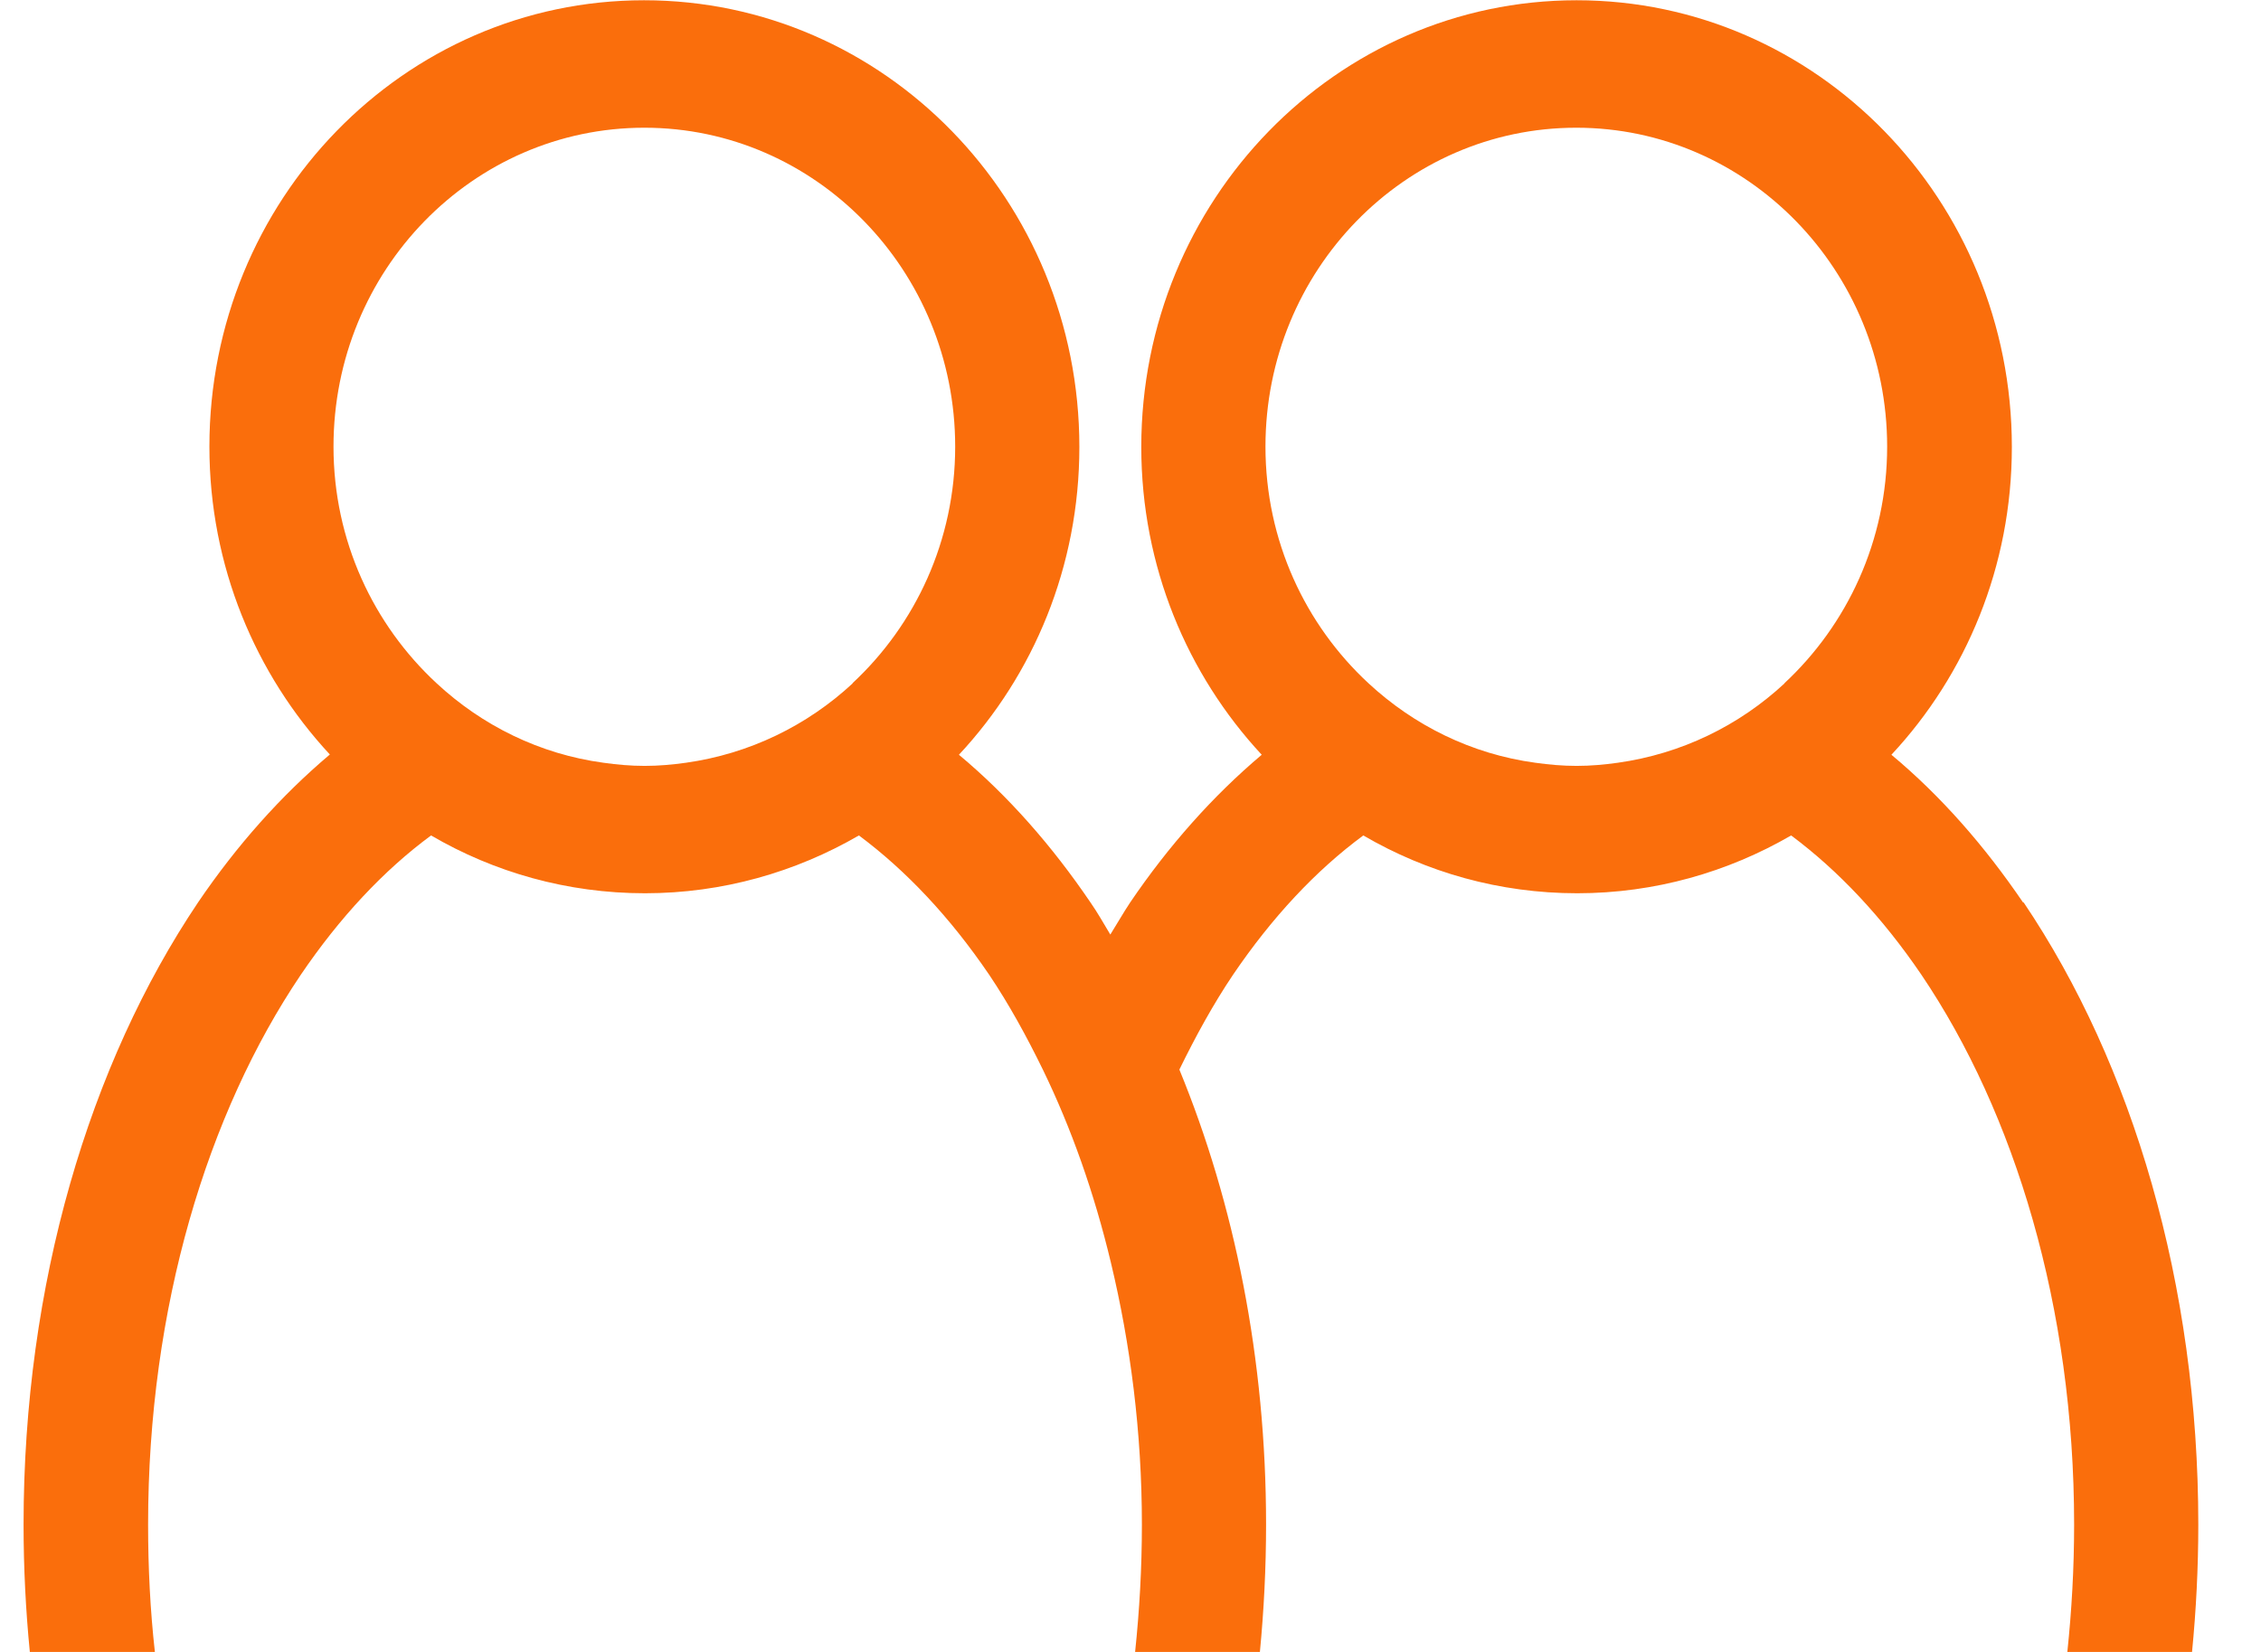 <svg width="26" height="19" viewBox="0 0 26 19" fill="none" xmlns="http://www.w3.org/2000/svg">
<path d="M23.264 10.38C22.822 9.73 22.317 9.153 21.75 8.681C22.608 7.761 23.135 6.515 23.135 5.141C23.135 2.302 20.892 0.003 18.13 0.003C15.367 0.003 13.124 2.305 13.124 5.141C13.124 6.515 13.654 7.761 14.509 8.681C13.946 9.156 13.437 9.73 12.996 10.38C12.918 10.497 12.846 10.625 12.768 10.749C12.693 10.625 12.622 10.497 12.54 10.38C12.099 9.73 11.593 9.153 11.027 8.681C11.885 7.761 12.412 6.515 12.412 5.141C12.412 2.302 10.169 0.003 7.406 0.003C4.643 0.003 2.408 2.302 2.408 5.137C2.408 6.511 2.938 7.757 3.793 8.678C3.23 9.153 2.721 9.726 2.279 10.377C1.026 12.24 0.271 14.772 0.271 17.535C0.271 18.032 0.296 18.521 0.343 19H1.781C1.728 18.525 1.703 18.035 1.703 17.535C1.703 15.035 2.386 12.803 3.458 11.213C3.906 10.552 4.412 10.011 4.957 9.609C5.683 10.033 6.523 10.274 7.417 10.274C8.31 10.274 9.151 10.03 9.877 9.609C10.422 10.015 10.927 10.552 11.376 11.213C11.6 11.546 11.803 11.915 11.992 12.302C12.319 12.975 12.583 13.72 12.775 14.524C12.999 15.459 13.131 16.471 13.131 17.535C13.131 18.035 13.103 18.525 13.053 19H14.488C14.534 18.521 14.559 18.032 14.559 17.535C14.559 15.631 14.196 13.844 13.562 12.302C13.751 11.915 13.954 11.546 14.178 11.213C14.626 10.552 15.132 10.011 15.677 9.609C16.403 10.033 17.243 10.274 18.137 10.274C19.03 10.274 19.871 10.03 20.597 9.609C21.142 10.015 21.647 10.552 22.096 11.213C23.167 12.799 23.851 15.032 23.851 17.535C23.851 18.035 23.823 18.525 23.773 19H25.207C25.254 18.521 25.279 18.032 25.279 17.535C25.279 14.772 24.524 12.24 23.271 10.38H23.264ZM9.806 7.859C9.282 8.345 8.62 8.67 7.887 8.773C7.73 8.795 7.574 8.809 7.413 8.809C7.253 8.809 7.096 8.795 6.94 8.773C6.206 8.674 5.544 8.345 5.021 7.859C4.295 7.187 3.835 6.219 3.835 5.137C3.835 3.109 5.437 1.469 7.41 1.469C9.382 1.469 10.984 3.113 10.984 5.137C10.984 6.219 10.525 7.187 9.802 7.859H9.806ZM20.522 7.859C19.999 8.345 19.337 8.67 18.603 8.773C18.447 8.795 18.29 8.809 18.13 8.809C17.969 8.809 17.813 8.795 17.656 8.773C16.923 8.674 16.261 8.345 15.737 7.859C15.011 7.187 14.552 6.219 14.552 5.137C14.552 3.109 16.154 1.469 18.126 1.469C20.099 1.469 21.701 3.113 21.701 5.137C21.701 6.219 21.241 7.187 20.519 7.859H20.522Z" fill="#FA6E0C"/>
</svg>
